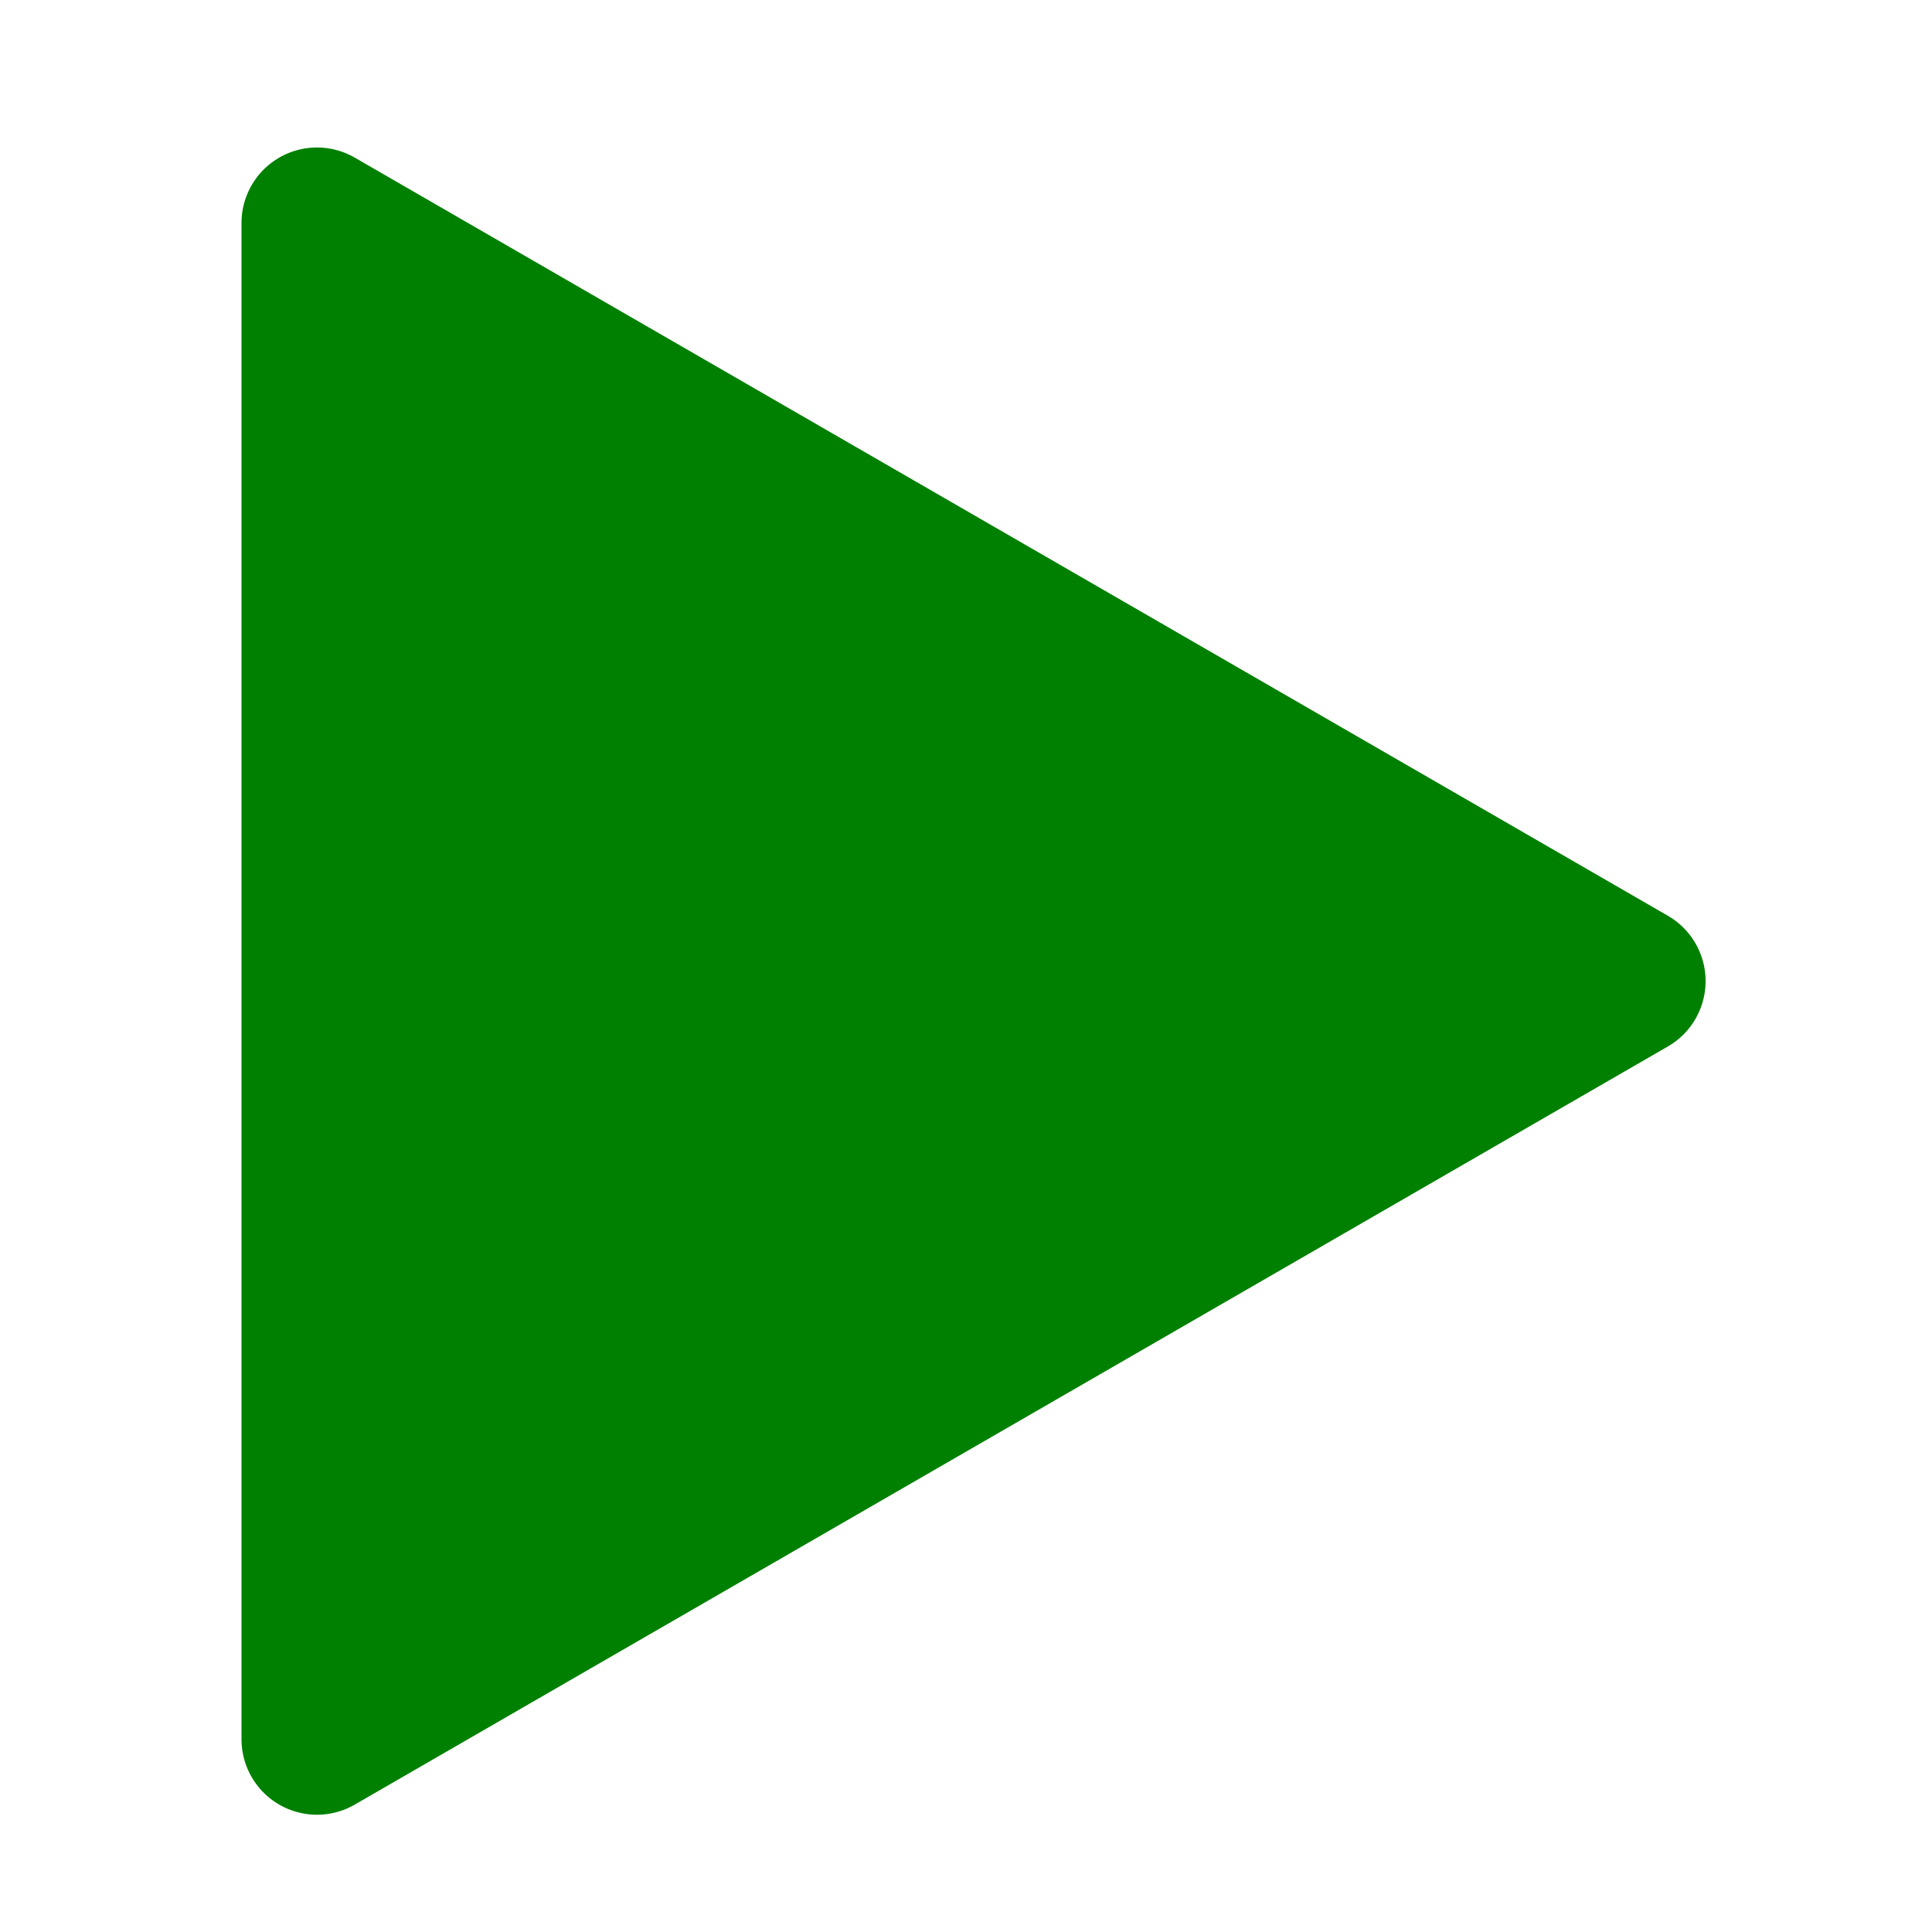 <!-- Created with Inkscape (http://www.inkscape.org/) --><svg xmlns:inkscape="http://www.inkscape.org/namespaces/inkscape" xmlns:sodipodi="http://sodipodi.sourceforge.net/DTD/sodipodi-0.dtd" xmlns="http://www.w3.org/2000/svg" xmlns:svg="http://www.w3.org/2000/svg" width="128" height="128" viewBox="0 0 128 128" version="1.1" id="svg26303" sodipodi:docname="C:\Users\carol\AppData\Local\Temp\ink_ext_XXXXXX.svgG77S31">
  <sodipodi:namedview id="namedview26305" pagecolor="#ffffff" bordercolor="#000000" borderopacity="0.25" inkscape:showpageshadow="2" inkscape:pageopacity="0.0" inkscape:pagecheckerboard="0" inkscape:deskcolor="#d1d1d1" inkscape:document-units="mm" showgrid="false" inkscape:zoom="0.69931958" inkscape:cx="396.81428" inkscape:cy="561.25984" inkscape:window-width="1920" inkscape:window-height="1001" inkscape:window-x="-9" inkscape:window-y="-9" inkscape:window-maximized="1" inkscape:current-layer="layer1"/>
  <defs id="defs26300"/>
  <g inkscape:label="Layer 1" inkscape:groupmode="layer" id="layer1"><path sodipodi:cx="50" sodipodi:cy="65" sodipodi:r1="58" sodipodi:r2="29.0" sodipodi:arg1="-2.0943951023931953" sodipodi:arg2="-1.0471975511965976" sodipodi:sides="3" inkscape:rounded="0.0" inkscape:flatsided="true" sodipodi:type="star" d="m 21 14.771 l 87 50.23 l -87 50.23 z" inkscape:randomized="0.0" style="stroke:green;fill:green;stroke-linecap:round;stroke-width:10;stroke-linejoin:round"/></g>
</svg>